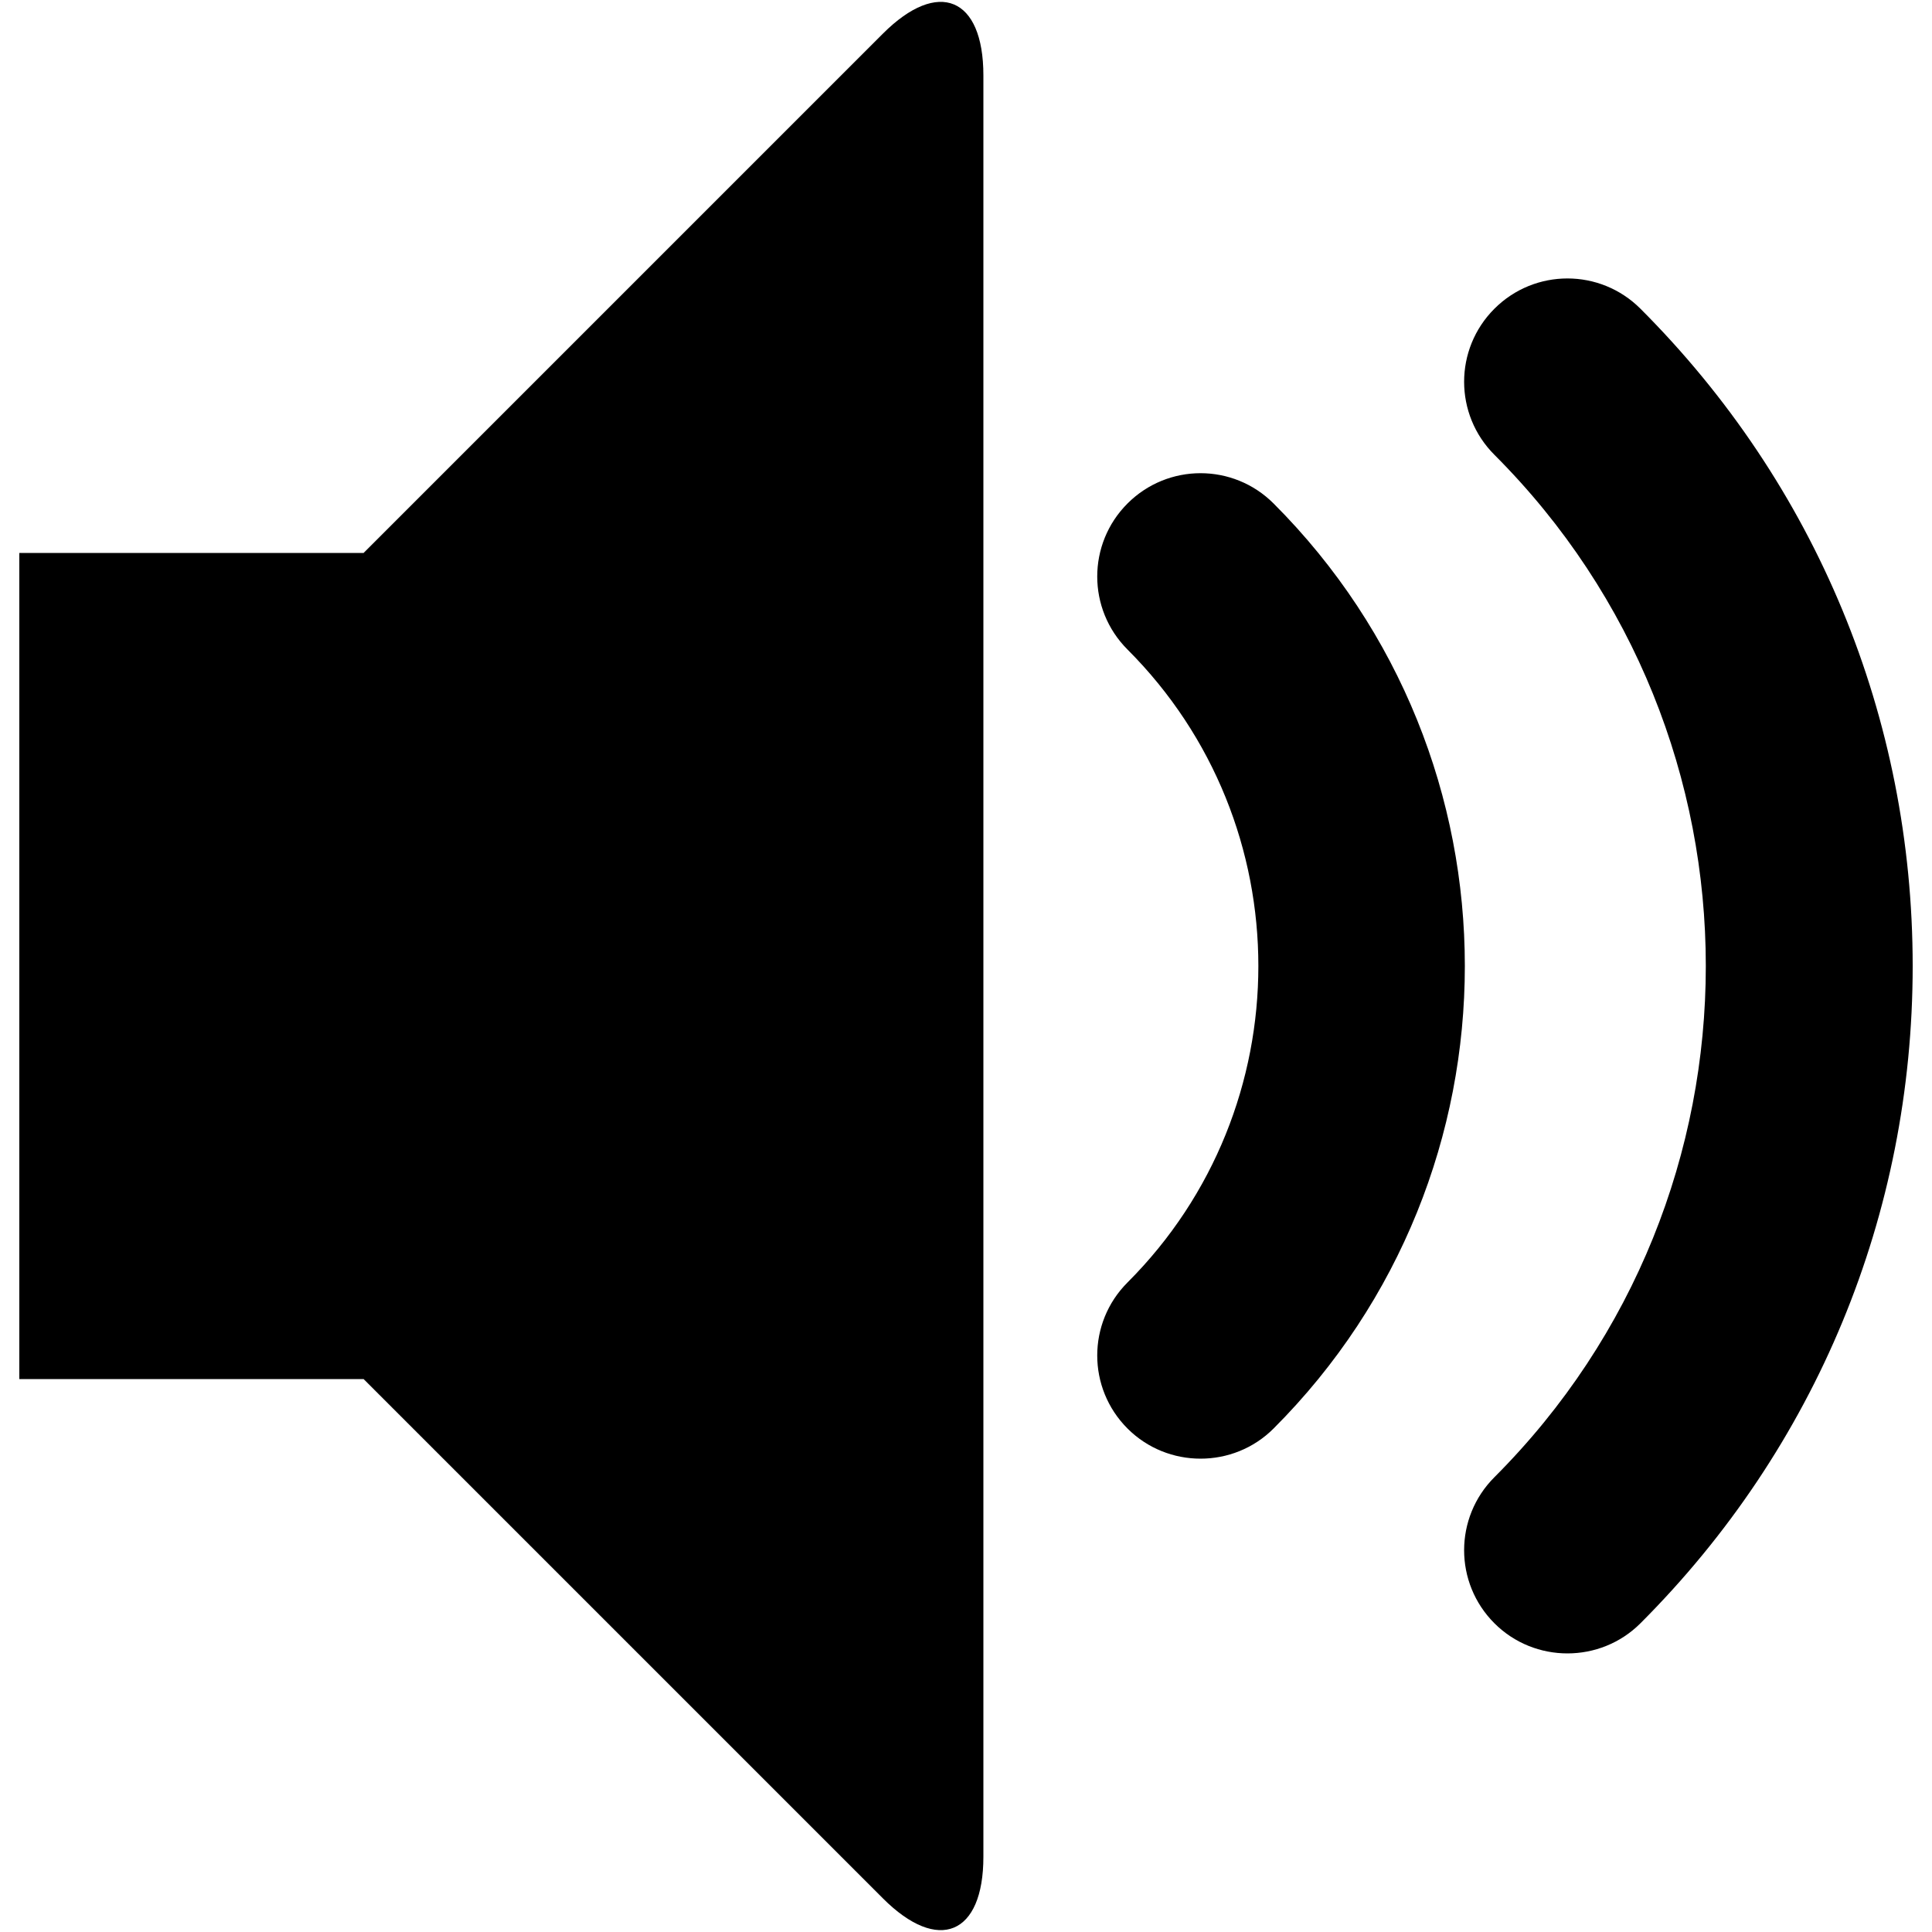 <?xml version="1.0" encoding="utf-8"?>
<!-- Svg Vector Icons : http://www.onlinewebfonts.com/icon -->
<!DOCTYPE svg PUBLIC "-//W3C//DTD SVG 1.1//EN" "http://www.w3.org/Graphics/SVG/1.1/DTD/svg11.dtd">
<svg version="1.1" xmlns="http://www.w3.org/2000/svg" xmlns:xlink="http://www.w3.org/1999/xlink" x="0px" y="0px" viewBox="0 0 1000 1000" enable-background="new 0 0 1000 1000" xml:space="preserve">
<g><path d="M811.3,855.8c-13.7,0-27.4-5.2-37.8-15.6c-20.9-20.9-20.9-54.7,0-75.6c145.9-145.9,145.9-383.3,0-529.2c-20.9-20.9-20.9-54.7,0-75.6c20.9-20.9,54.7-20.9,75.6,0C940,250.7,990,371.5,990,500c0,128.5-50,249.3-140.9,340.2C838.7,850.6,825,855.8,811.3,855.8z M621.4,755c-13.7,0-27.4-5.2-37.8-15.6c-20.9-20.9-20.9-54.7,0-75.6c90.3-90.3,90.3-237.3,0-327.6c-20.9-20.9-20.9-54.7,0-75.6c20.9-20.9,54.7-20.9,75.6,0c132,132,132,346.8,0,478.8C648.8,749.8,635.1,755,621.4,755z M457,17.4c28.6-28.6,52-18.9,52,21.6v922.1c0,40.4-23.4,50.1-52,21.5L188.2,713.8H10V286.2h178.2L457,17.4z"/></g>
</svg>